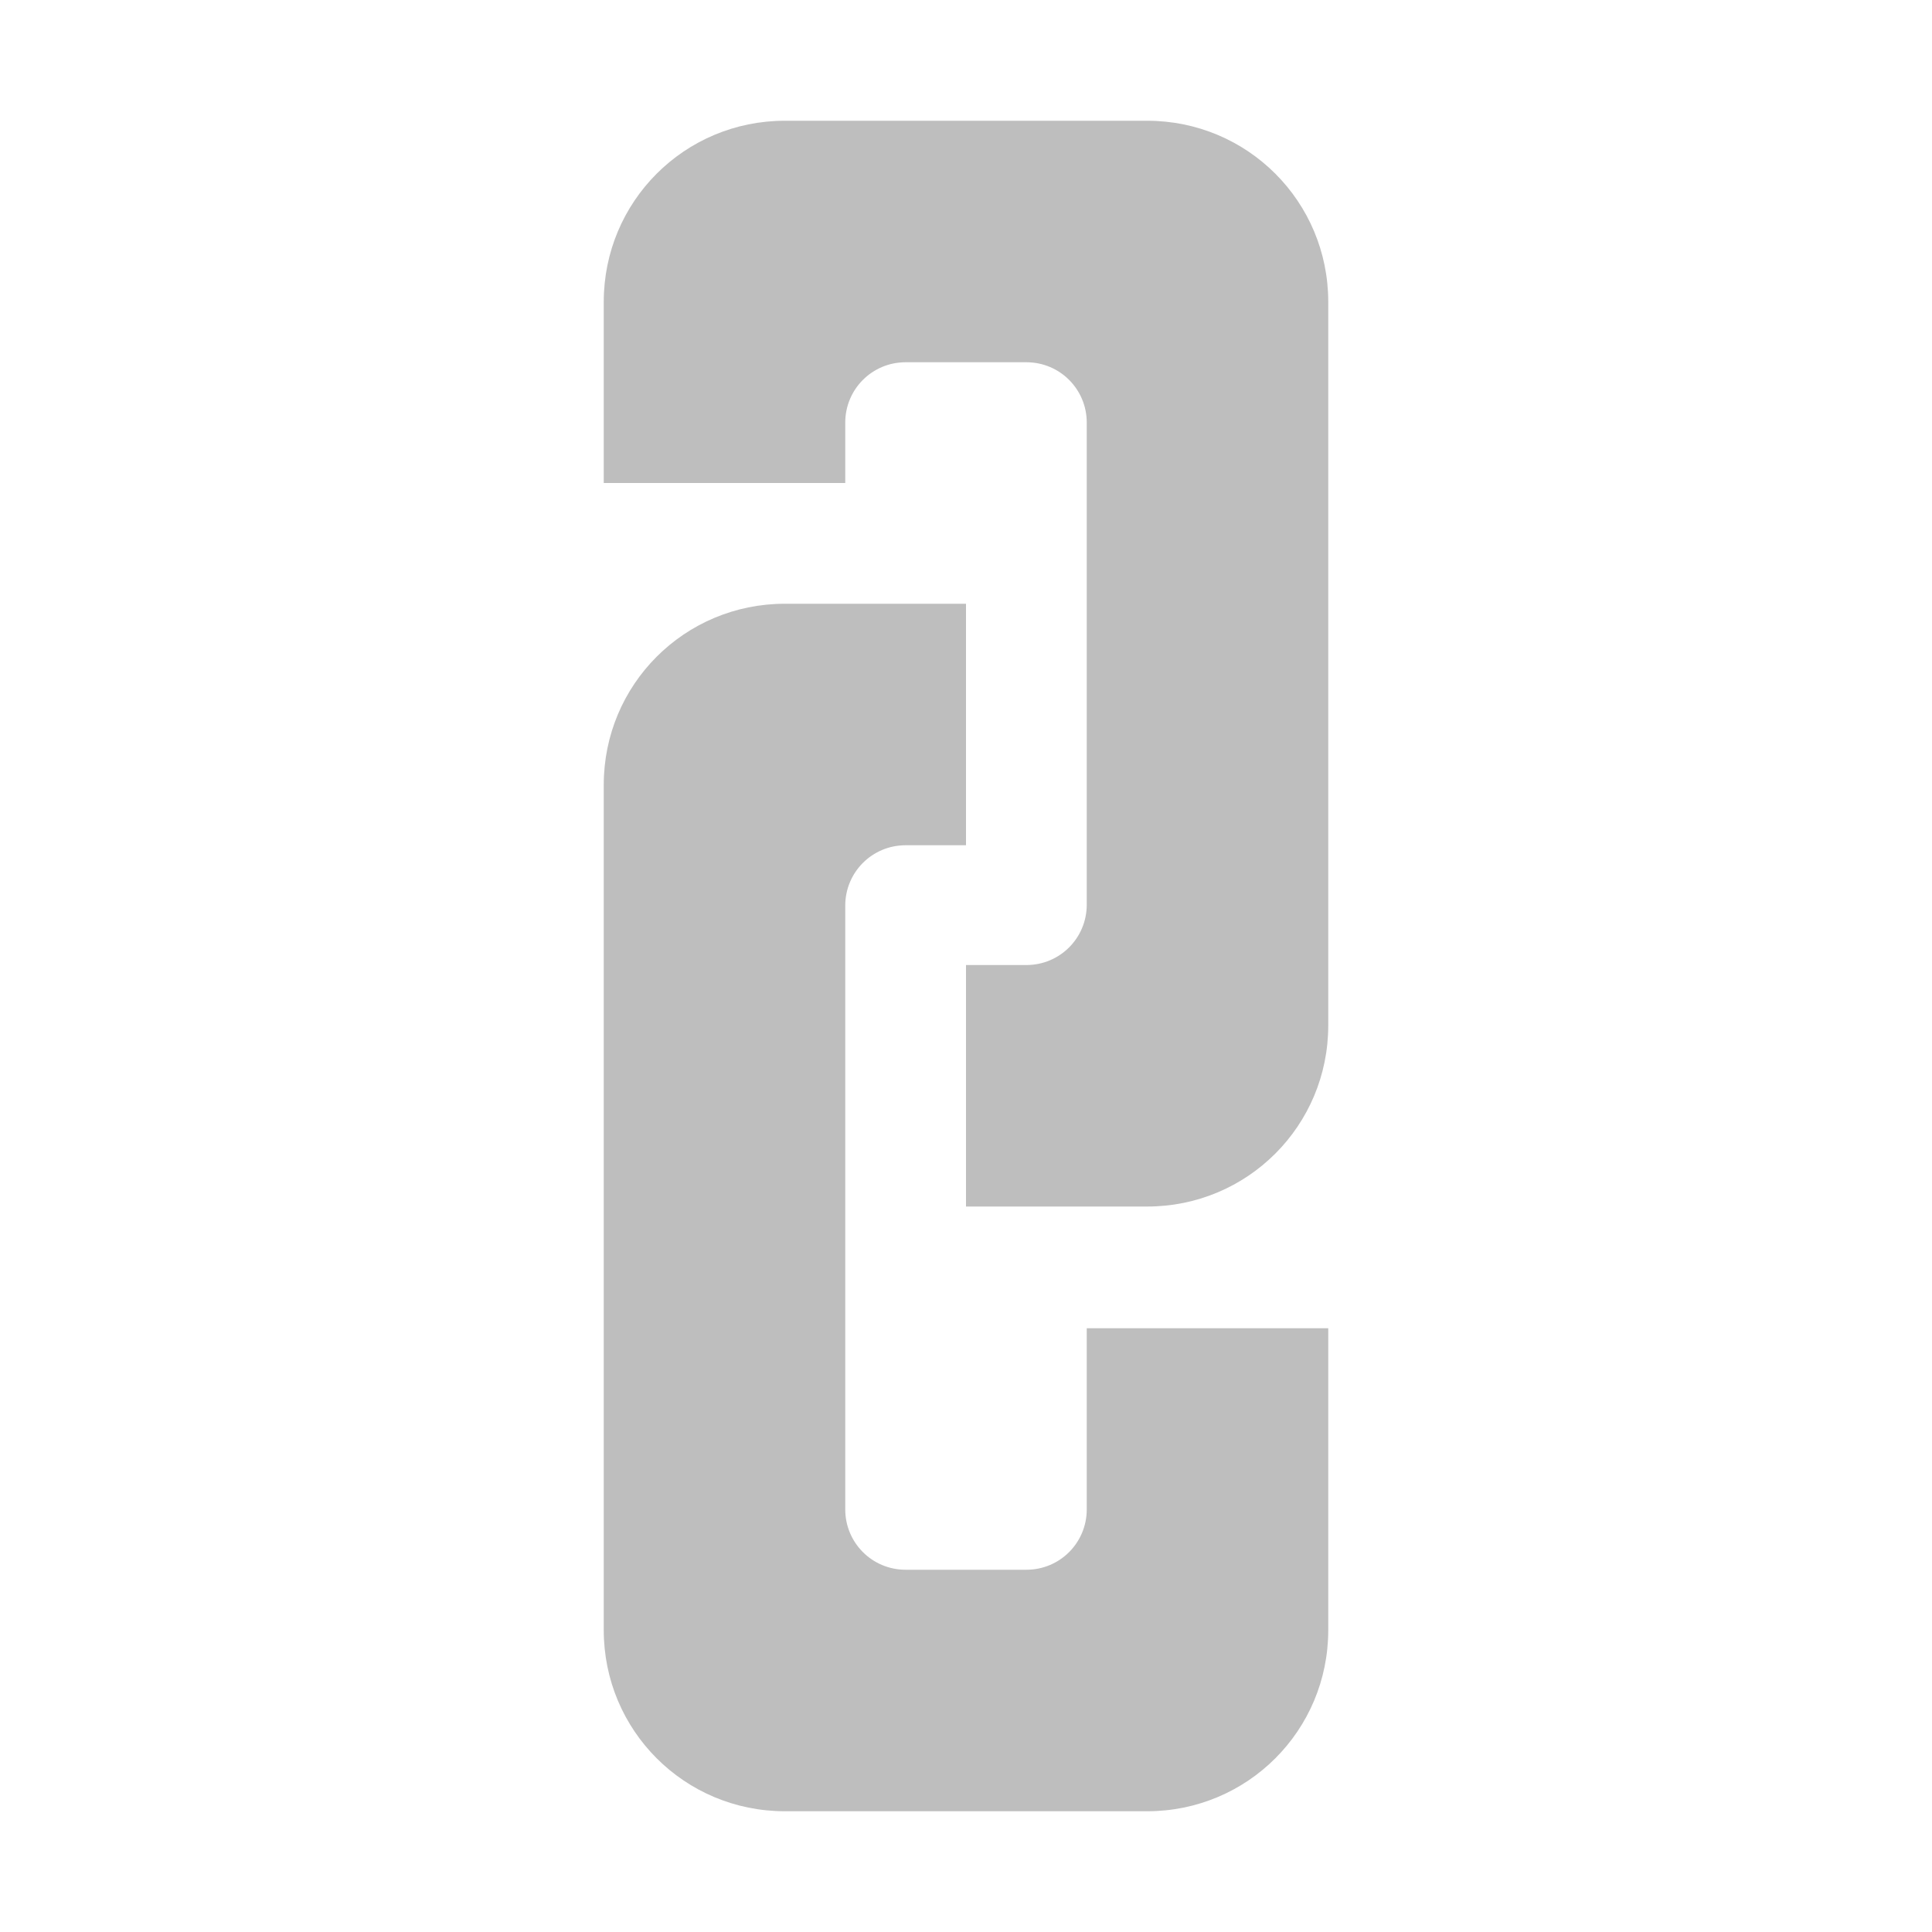 <svg width="16" height="16" version="1.1" xmlns="http://www.w3.org/2000/svg">
	<path fill="#bebebe" d="m5 13.5c0 0.831 0.669 1.5 1.5 1.5h3c0.831 0 1.5-0.669 1.5-1.5v-2.5h-2v1.5c0 0.277-0.223 0.5-0.5 0.5h-1c-0.277 0-0.5-0.223-0.5-0.5v-5c0-0.277 0.223-0.5 0.5-0.5h0.5v-2h-1.5c-0.831 0-1.5 0.669-1.5 1.5zm0-9.5h2v-0.5c0-0.277 0.223-0.5 0.5-0.5h1c0.277 0 0.5 0.223 0.5 0.5v3.992c0 0.277-0.223 0.5-0.5 0.5h-0.5v2h1.5c0.831 0 1.5-0.669 1.5-1.5v-5.992c0-0.831-0.669-1.5-1.5-1.5h-3c-0.831 0-1.5 0.669-1.5 1.5z"/>
</svg>

